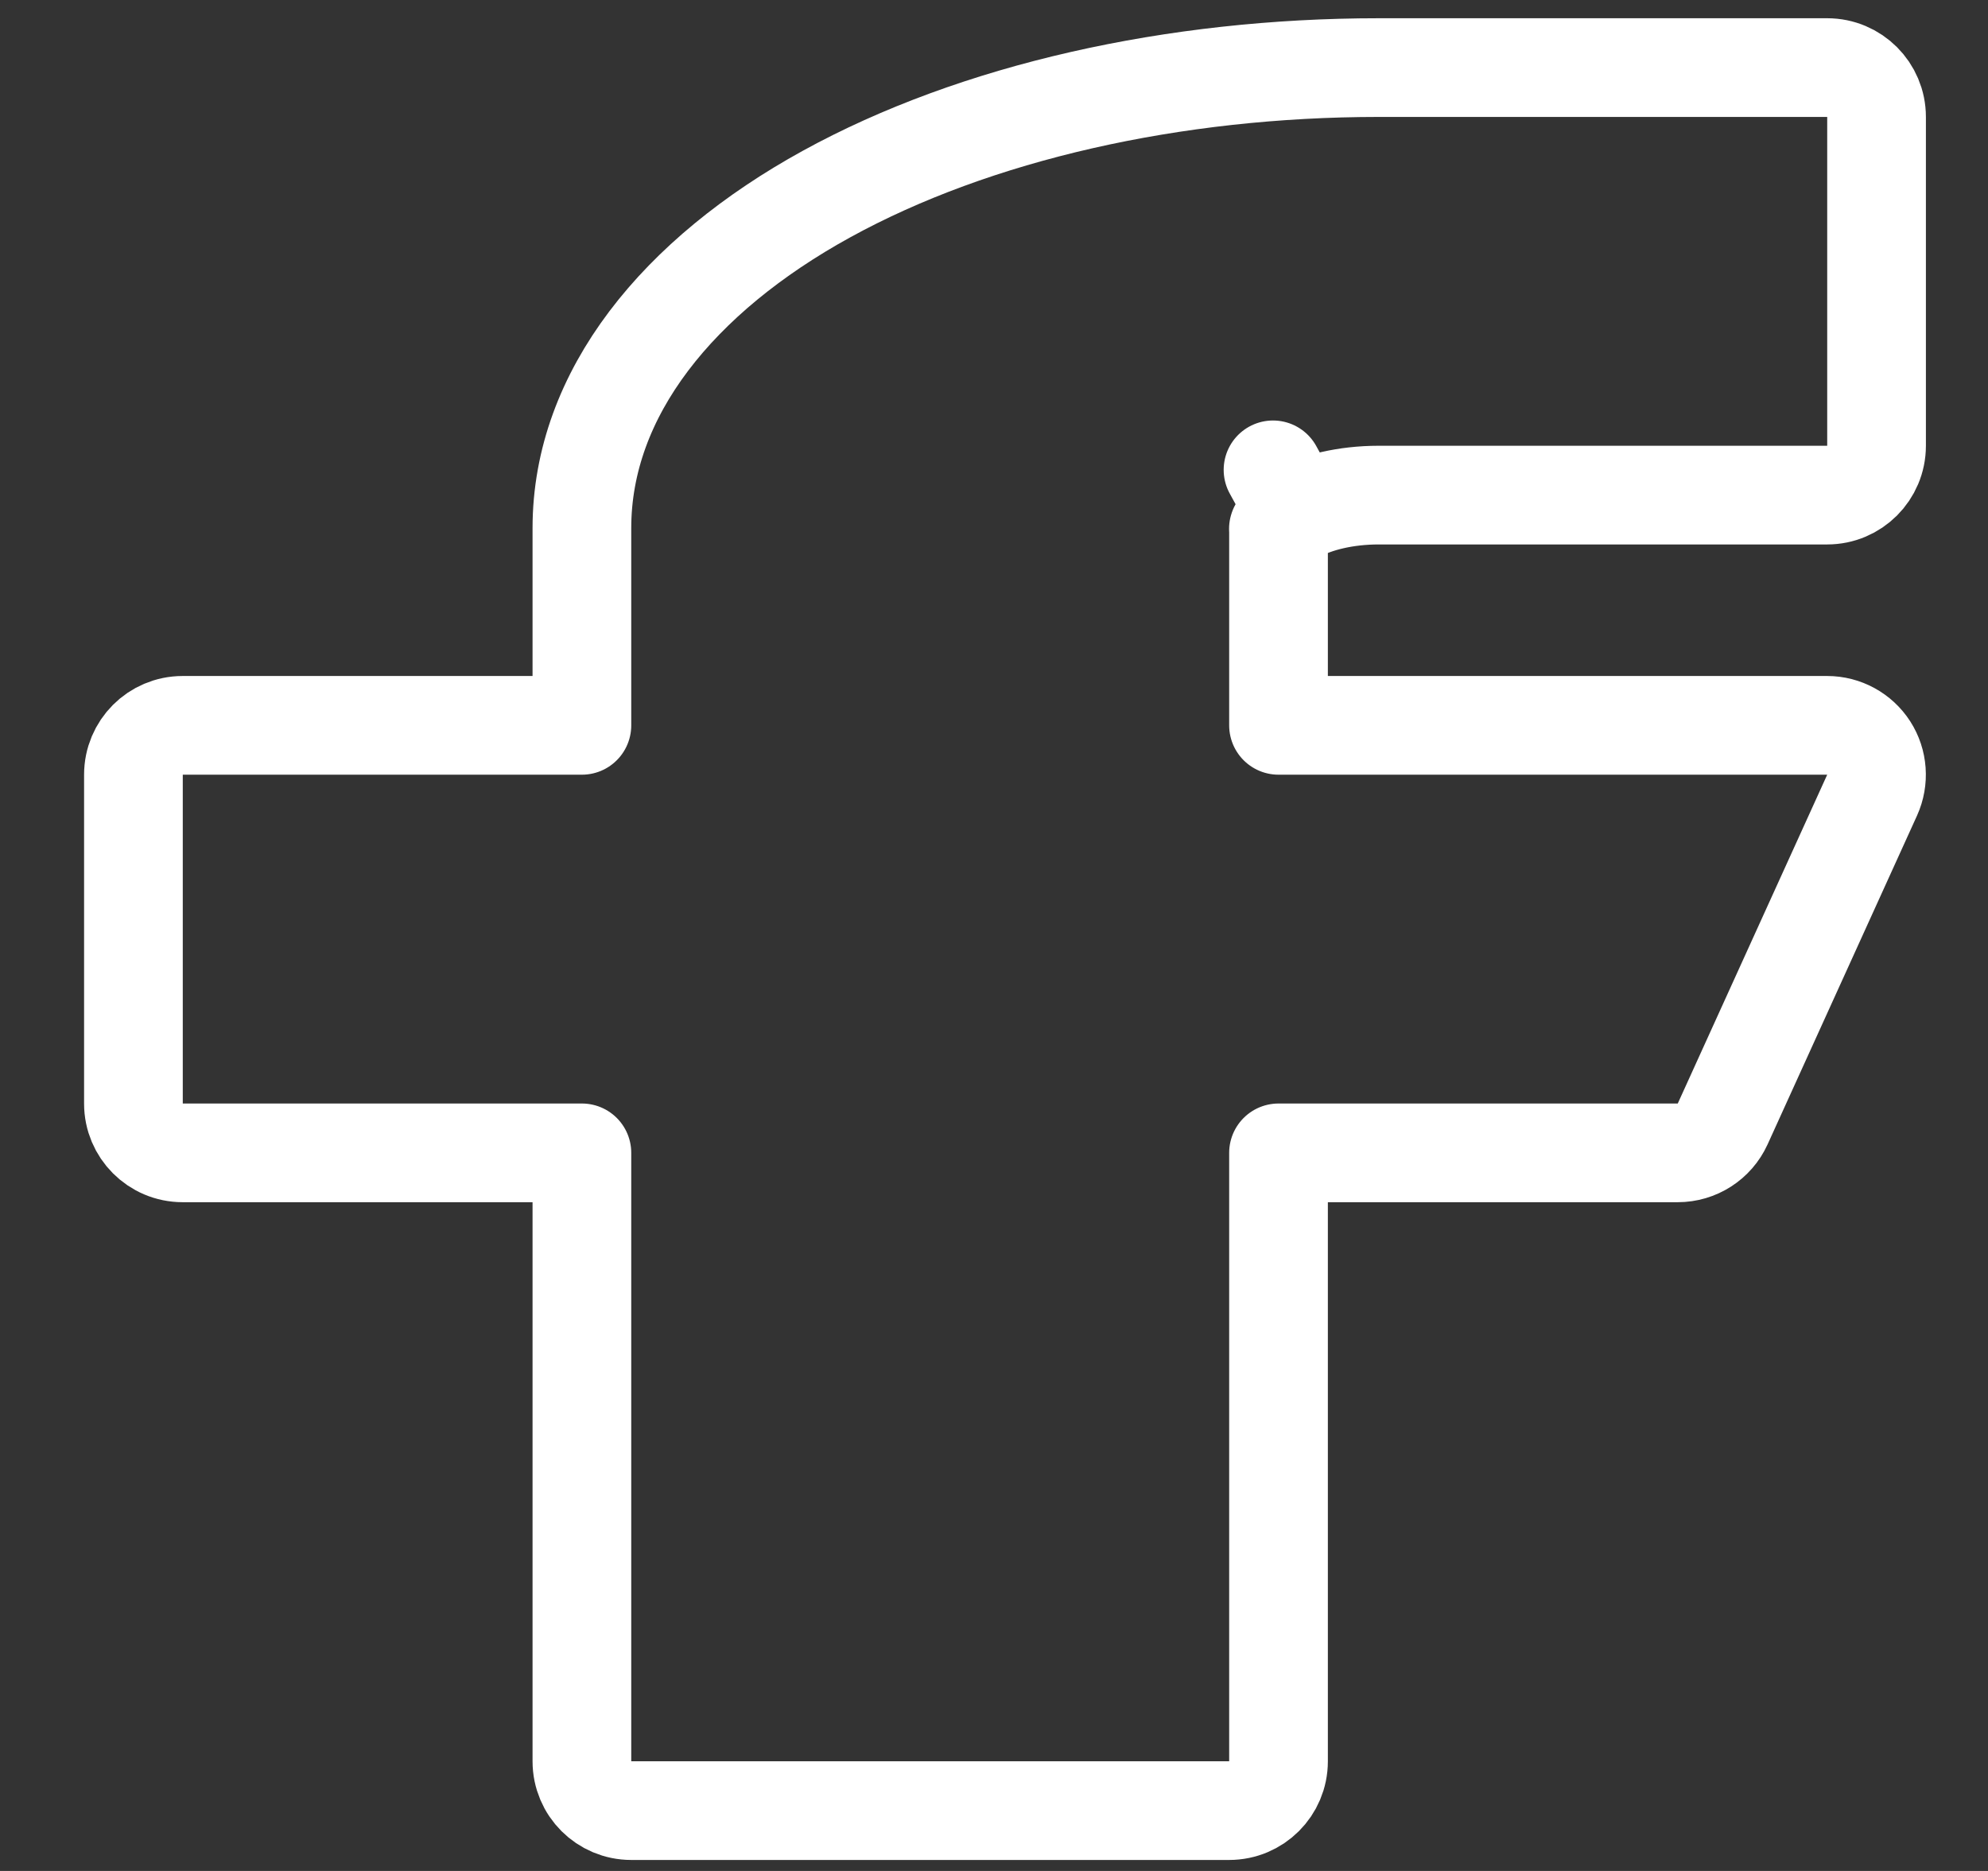 <svg width="17" height="16" viewBox="0 0 17 16" fill="none" xmlns="http://www.w3.org/2000/svg">
<rect x="0" y="0" width="17" height="16" fill="#333333" stroke="none"/>
<path d="M16.047 1C16.047 0.767 15.858 0.578 15.625 0.578H11.79C10.04 0.578 8.341 0.959 7.067 1.66C5.803 2.355 4.976 3.364 4.976 4.516V6.203H1.562C1.329 6.203 1.141 6.392 1.141 6.625V9.438C1.141 9.67 1.329 9.859 1.562 9.859H4.976V15.062C4.976 15.296 5.165 15.484 5.398 15.484H10.511C10.744 15.484 10.933 15.296 10.933 15.062V9.859H14.347C14.512 9.859 14.662 9.763 14.731 9.612L16.009 6.8C16.068 6.669 16.057 6.517 15.98 6.397C15.902 6.276 15.768 6.203 15.625 6.203H10.933V4.52C10.935 4.517 10.938 4.51 10.946 4.5C10.966 4.474 11.008 4.432 11.089 4.388L10.886 4.018L11.089 4.388C11.253 4.298 11.505 4.234 11.79 4.234H15.625C15.858 4.234 16.047 4.045 16.047 3.812V1ZM10.932 4.523C10.932 4.523 10.932 4.522 10.933 4.522L10.932 4.523Z" stroke="white" stroke-width="0.844" stroke-linecap="round" stroke-linejoin="round"/>
</svg>
